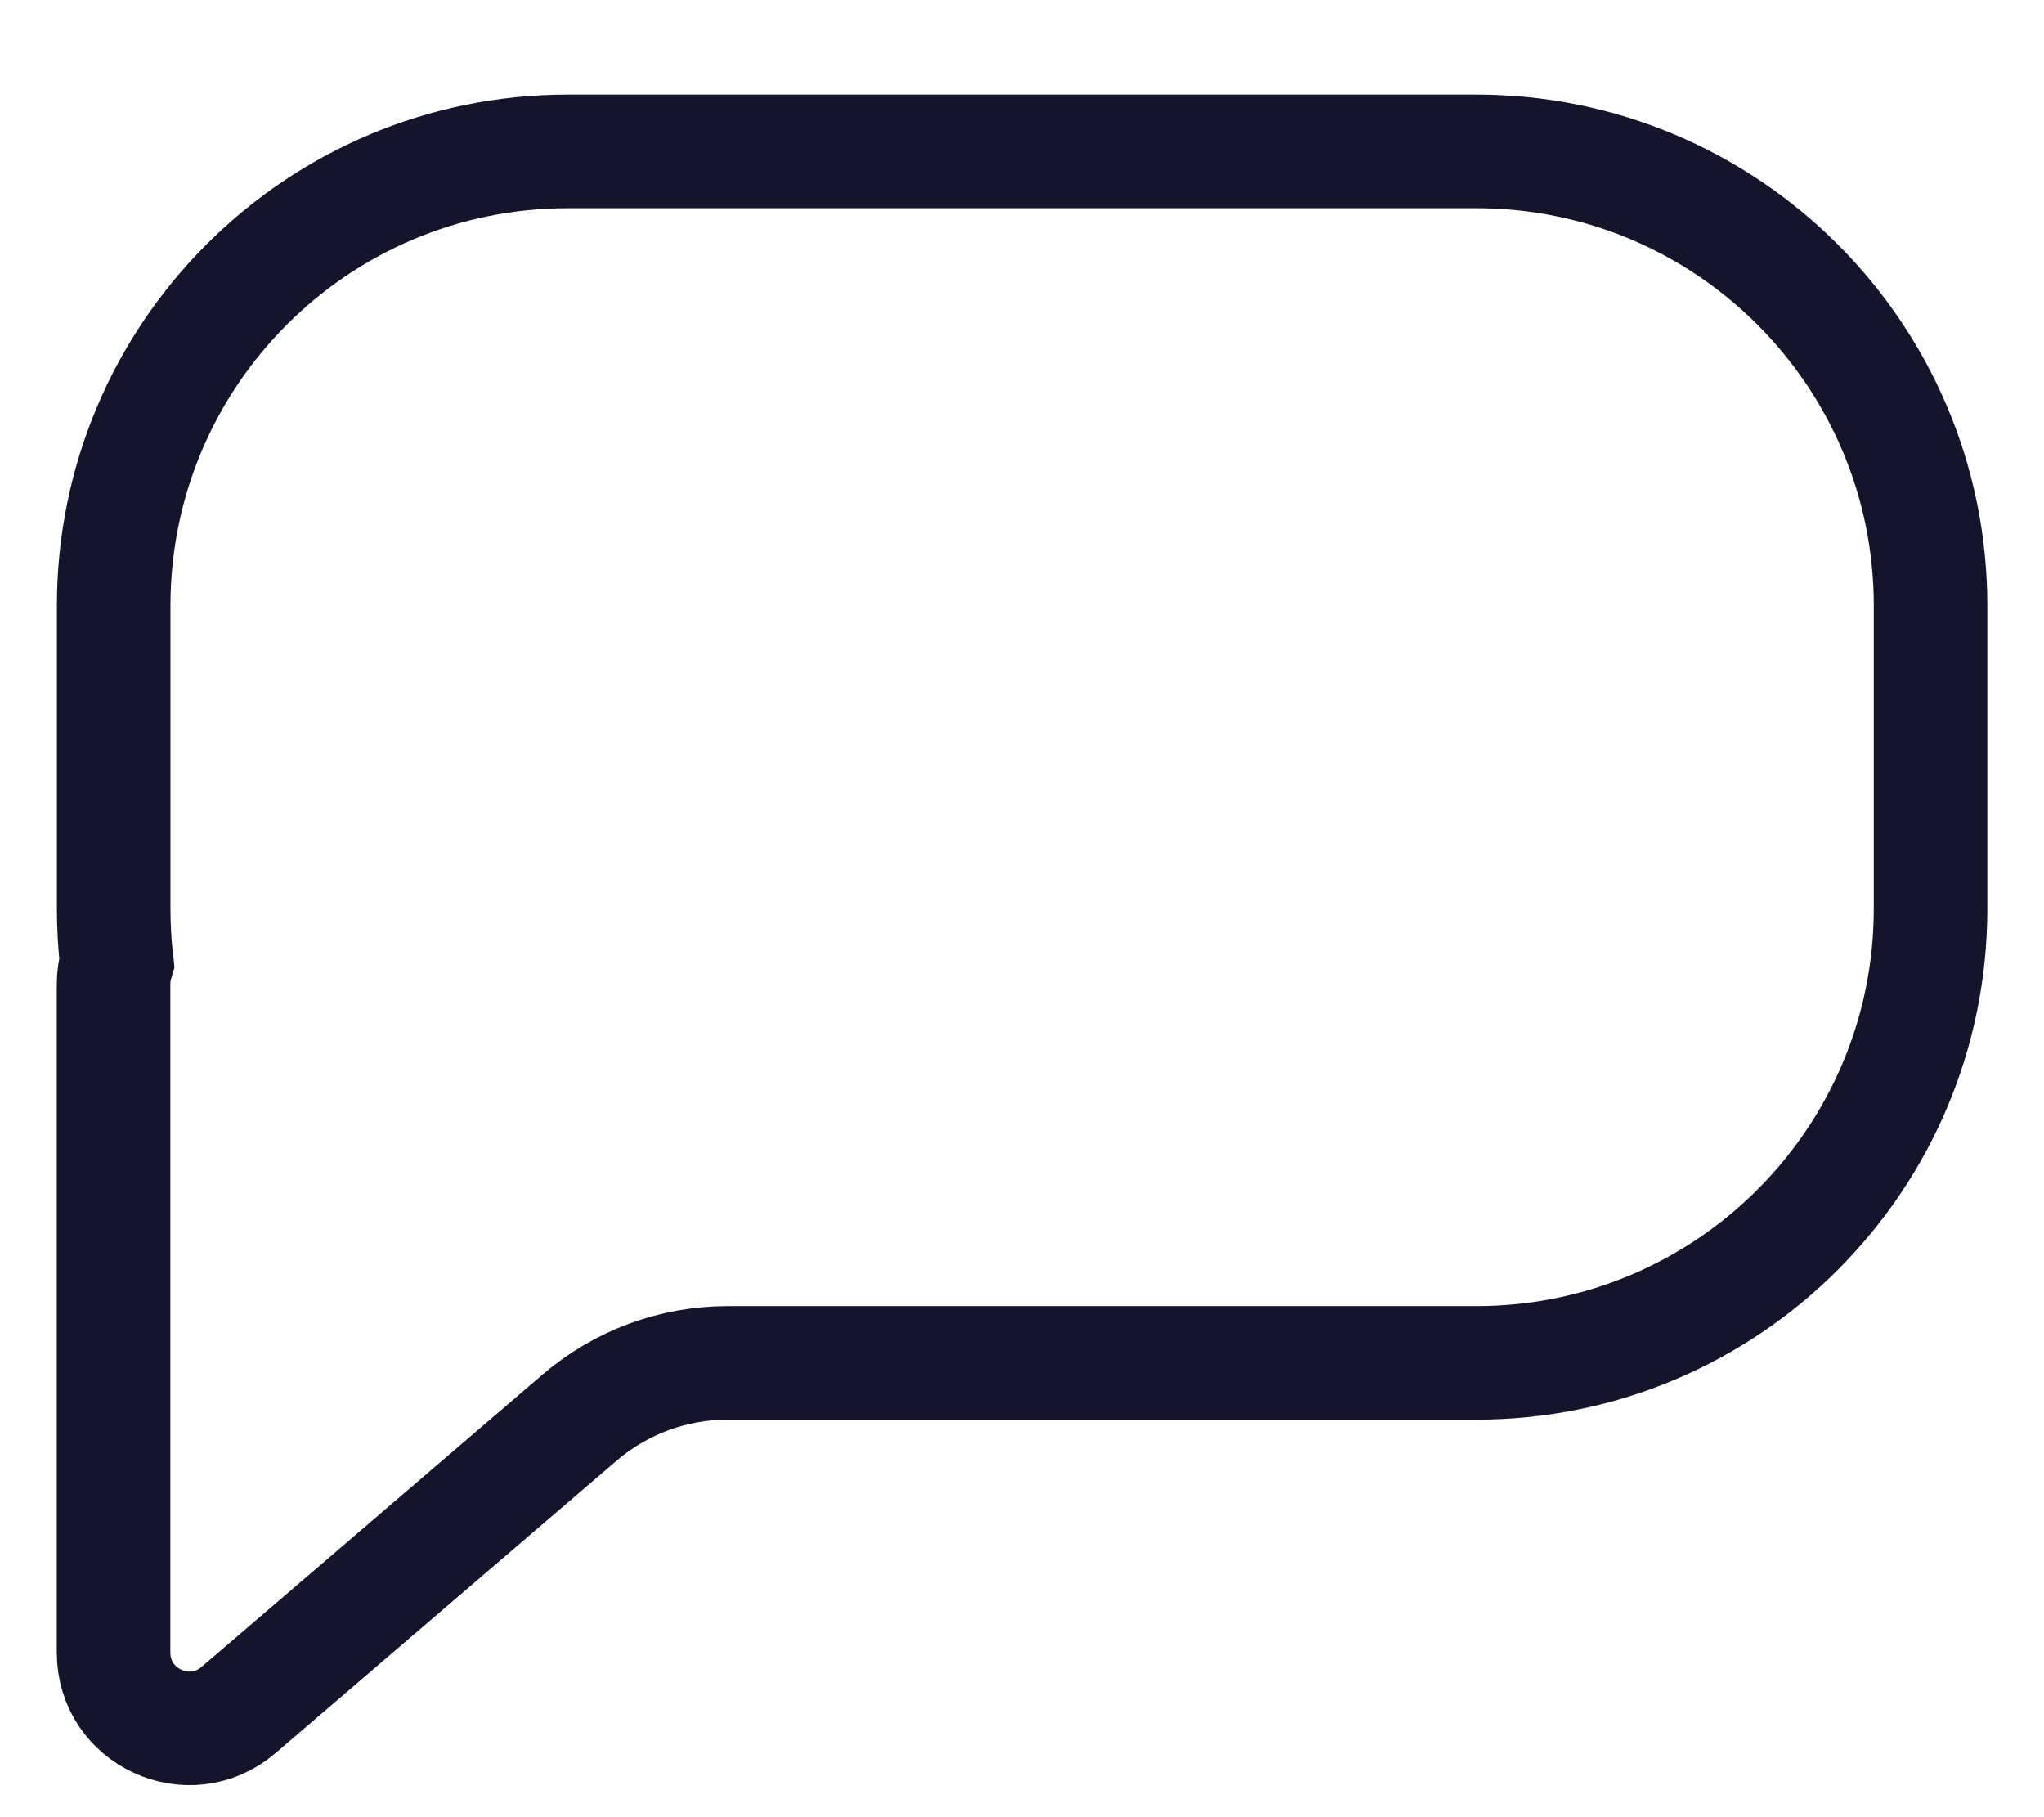 <svg width="18" height="16" viewBox="0 0 18 16" fill="none" xmlns="http://www.w3.org/2000/svg">
<g id="Comment">
<path id="Comment_2" d="M5.001 1.333C2.792 1.333 1.001 3.124 1.001 5.333V8C1.001 8.16 1.01 8.318 1.028 8.473C1.01 8.534 1 8.599 1 8.666V14.55C1 15.12 1.668 15.427 2.101 15.056L5.105 12.481C5.467 12.171 5.929 12 6.407 12H13.001C15.21 12 17.001 10.209 17.001 8V5.333C17.001 3.124 15.21 1.333 13.001 1.333H5.001Z" stroke="#14142B" strokeWidth="1.5"/>
</g>
</svg>
